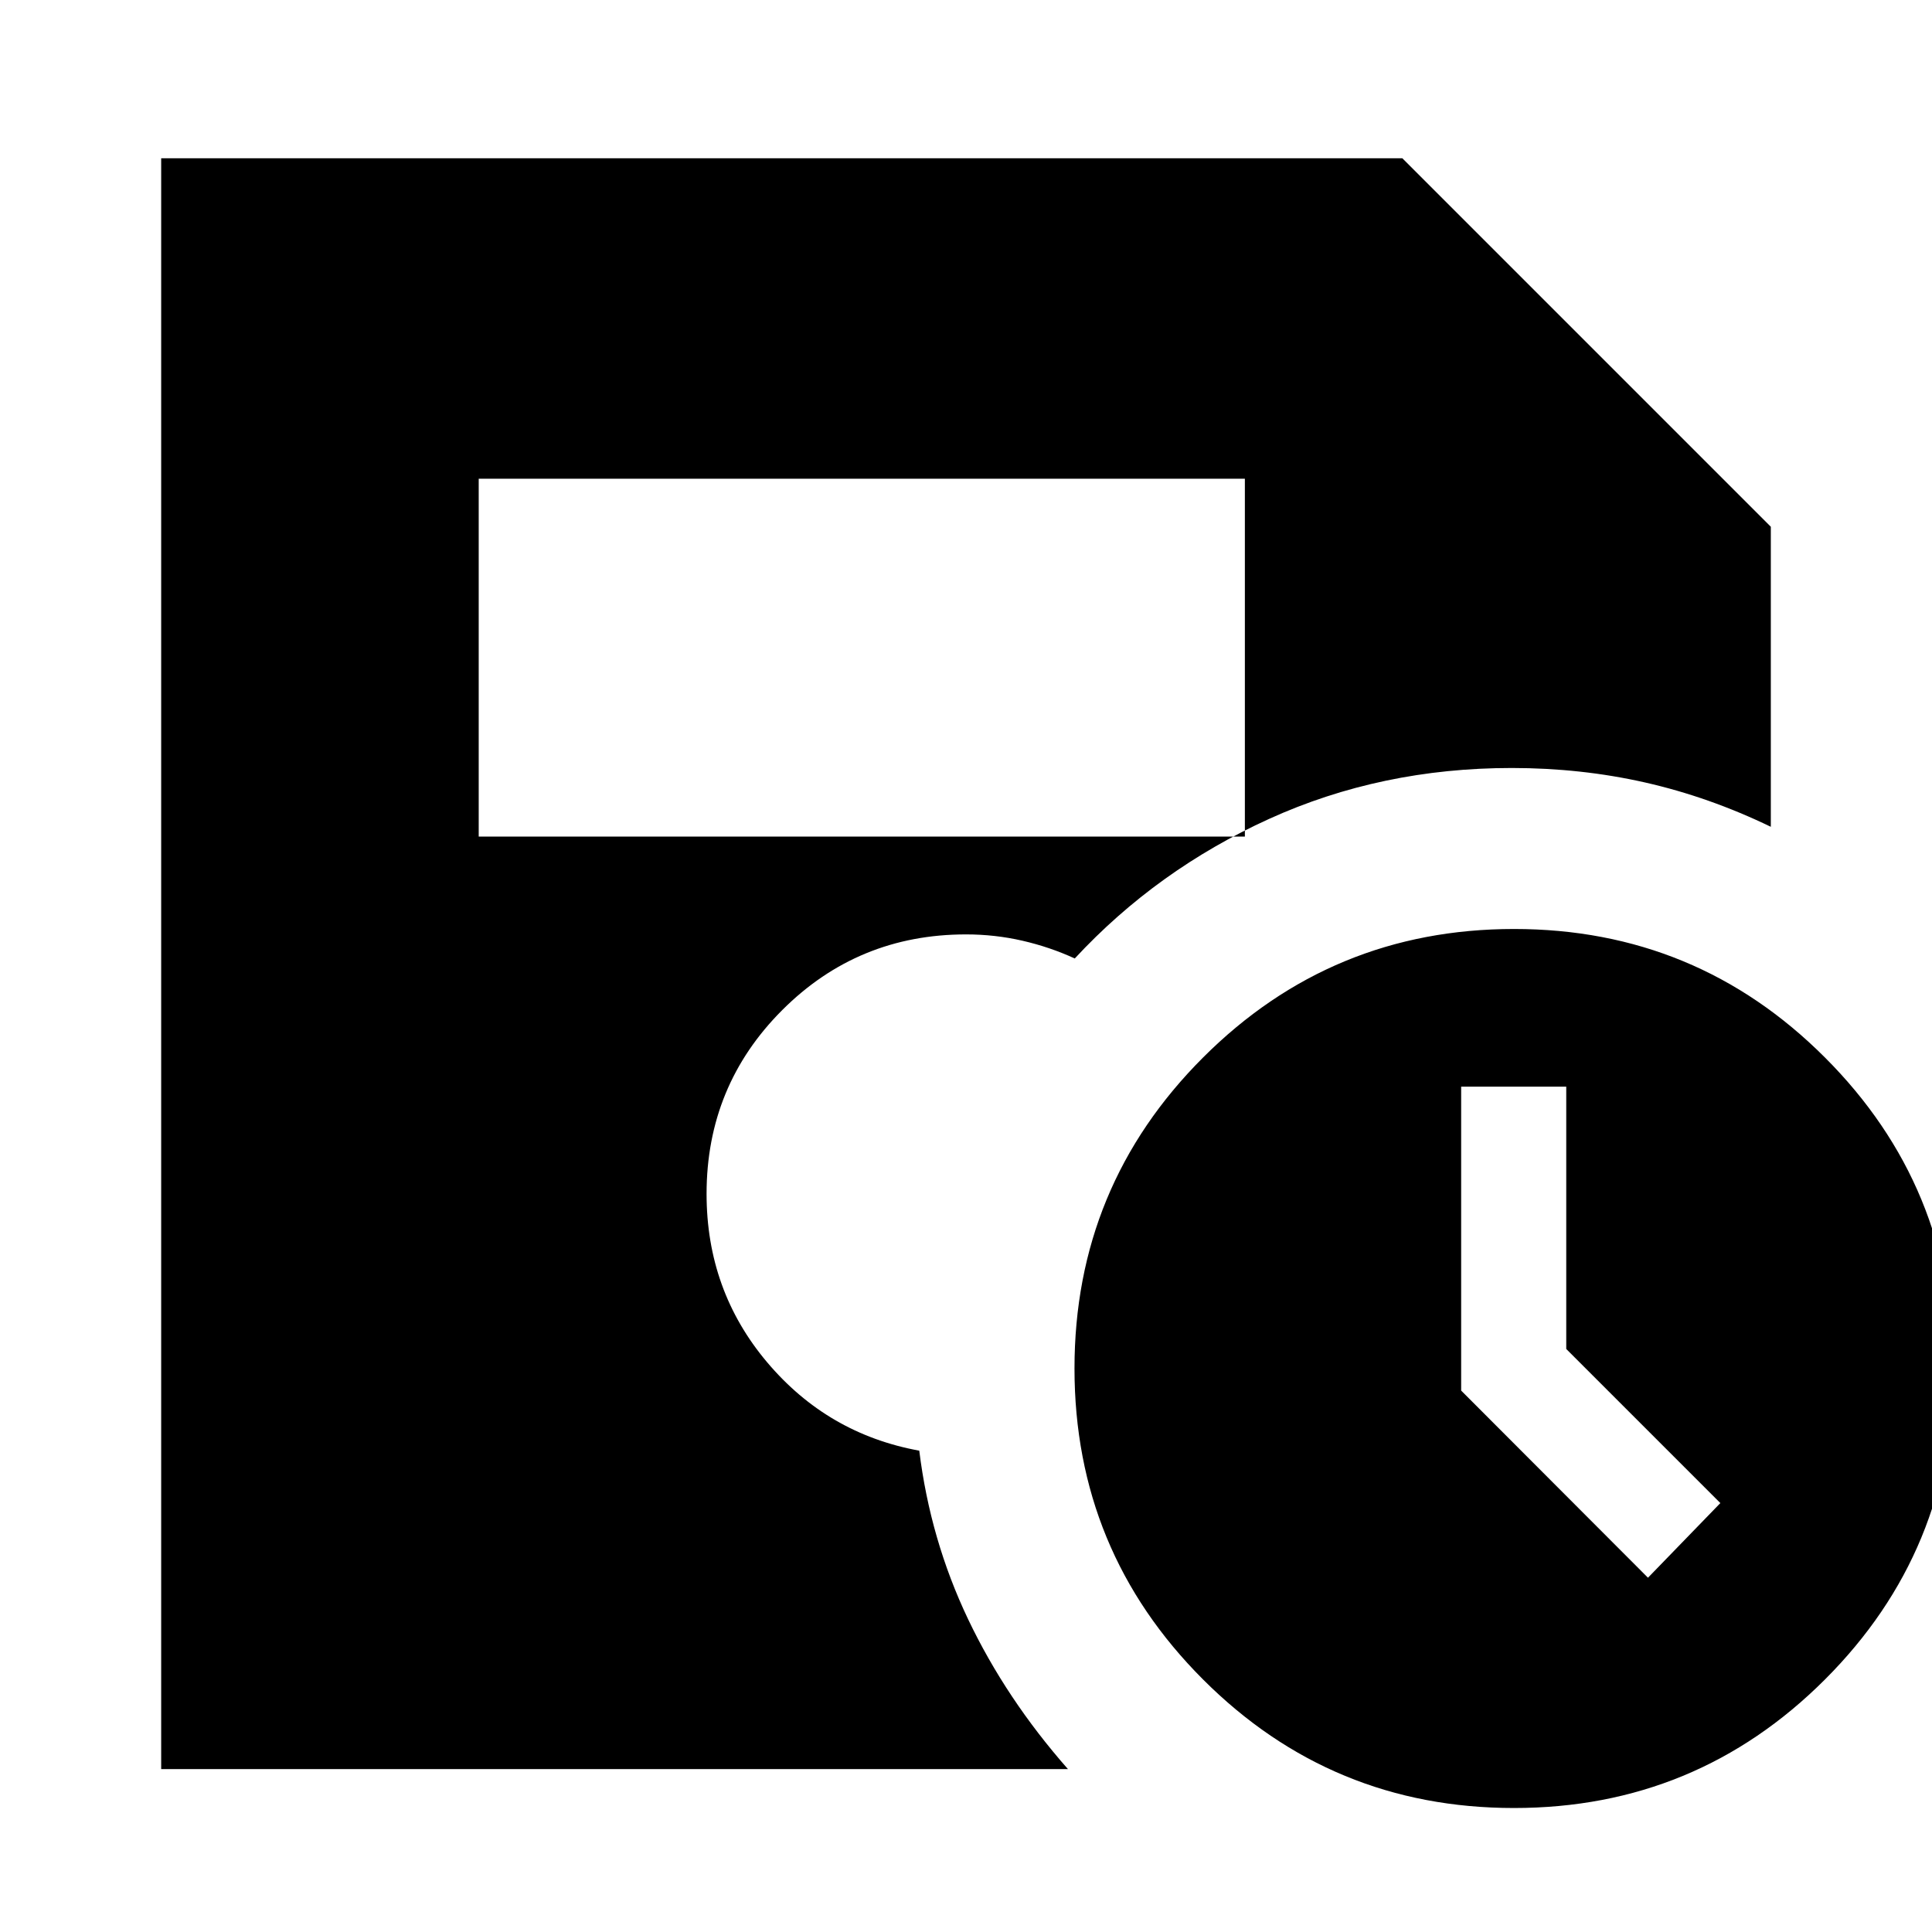 <svg xmlns="http://www.w3.org/2000/svg" height="24" viewBox="0 -960 960 960" width="24"><path d="M752.28-61.61q-90.64 0-154.5-63.88-63.87-63.89-63.87-154.53t63.89-154.51q63.88-63.86 154.53-63.86 90.64 0 154.5 63.88 63.87 63.89 63.87 154.53t-63.89 154.51q-63.89 63.86-154.53 63.86Zm66.59-114.43 35.96-37.09-76.57-76.57v-130.34h-52.22v151.01l92.83 92.99Zm-581-368.26h380.7v-177.83h-380.7v177.83ZM80.09-80.96v-800.39h616.74l183.08 183.09v149.09Q849.22-564 817.39-571.2q-31.82-7.19-66.22-7.19-64.88 0-120.57 25.3-55.69 25.31-96.56 69.35-12.38-5.69-26.03-8.83-13.64-3.13-28.01-3.13-53.71 0-91.31 37.6t-37.6 91.32q0 48 30.06 83.65 30.07 35.65 75.63 43.96 5.44 44.21 24.26 83.74 18.83 39.52 49.61 74.47H80.09Z"/></svg>